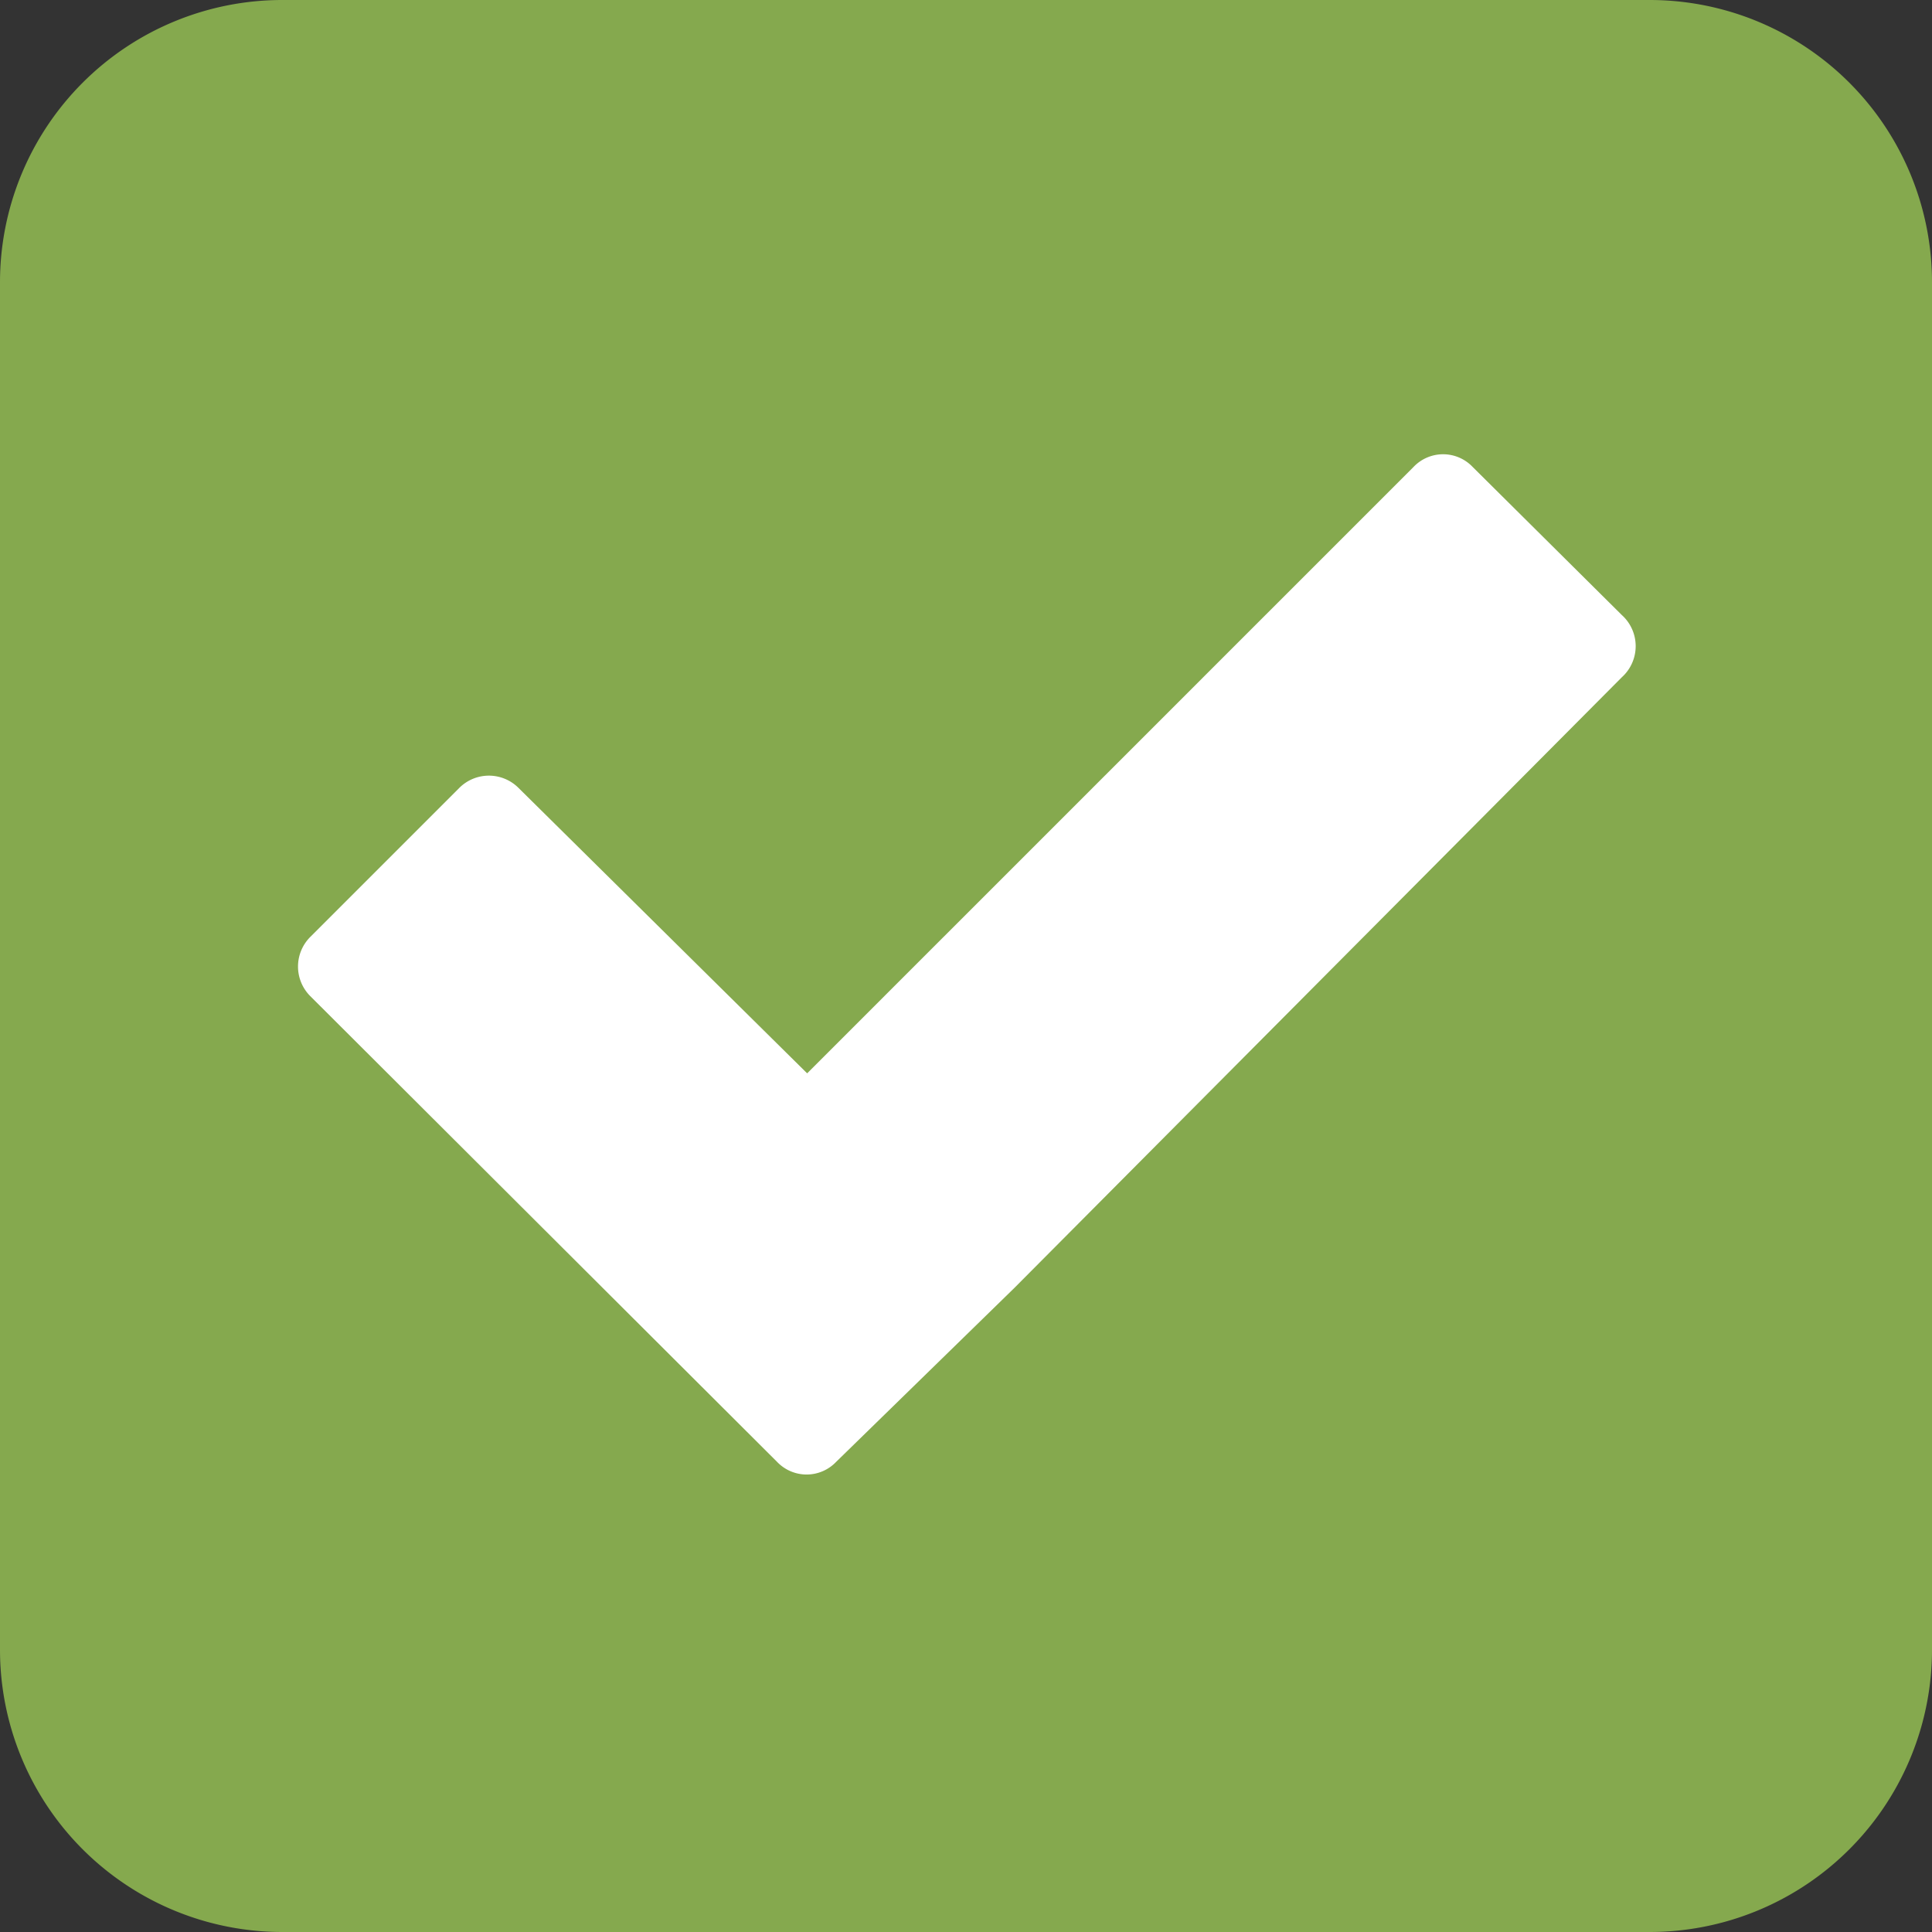 <svg id="Layer_1" data-name="Layer 1" xmlns="http://www.w3.org/2000/svg" width="18" height="18" viewBox="0 0 18 18"><rect x="0" y="0" width="18" height="18" fill="#333333" stroke="none"/><defs><style>.cls-1{fill:none;}.cls-2{fill:#85a94e;}.cls-3{fill:#fff;}</style></defs><title>solved</title><rect class="cls-1" width="18" height="18"/><path class="cls-2" d="M15.37,0H2.63A2.63,2.63,0,0,0,0,2.63V15.37A2.63,2.63,0,0,0,2.63,18H15.37A2.63,2.63,0,0,0,18,15.37V2.63A2.63,2.63,0,0,0,15.37,0Z"/><path class="cls-3" d="M15.11,6.31,9.45,12,7.79,13.62a.38.38,0,0,1-.55,0L2.89,9.28a.39.39,0,0,1,0-.55L4.28,7.34a.39.39,0,0,1,.55,0L7.52,10l5.65-5.65a.38.38,0,0,1,.55,0l1.39,1.38A.39.39,0,0,1,15.11,6.31Z"/></svg>